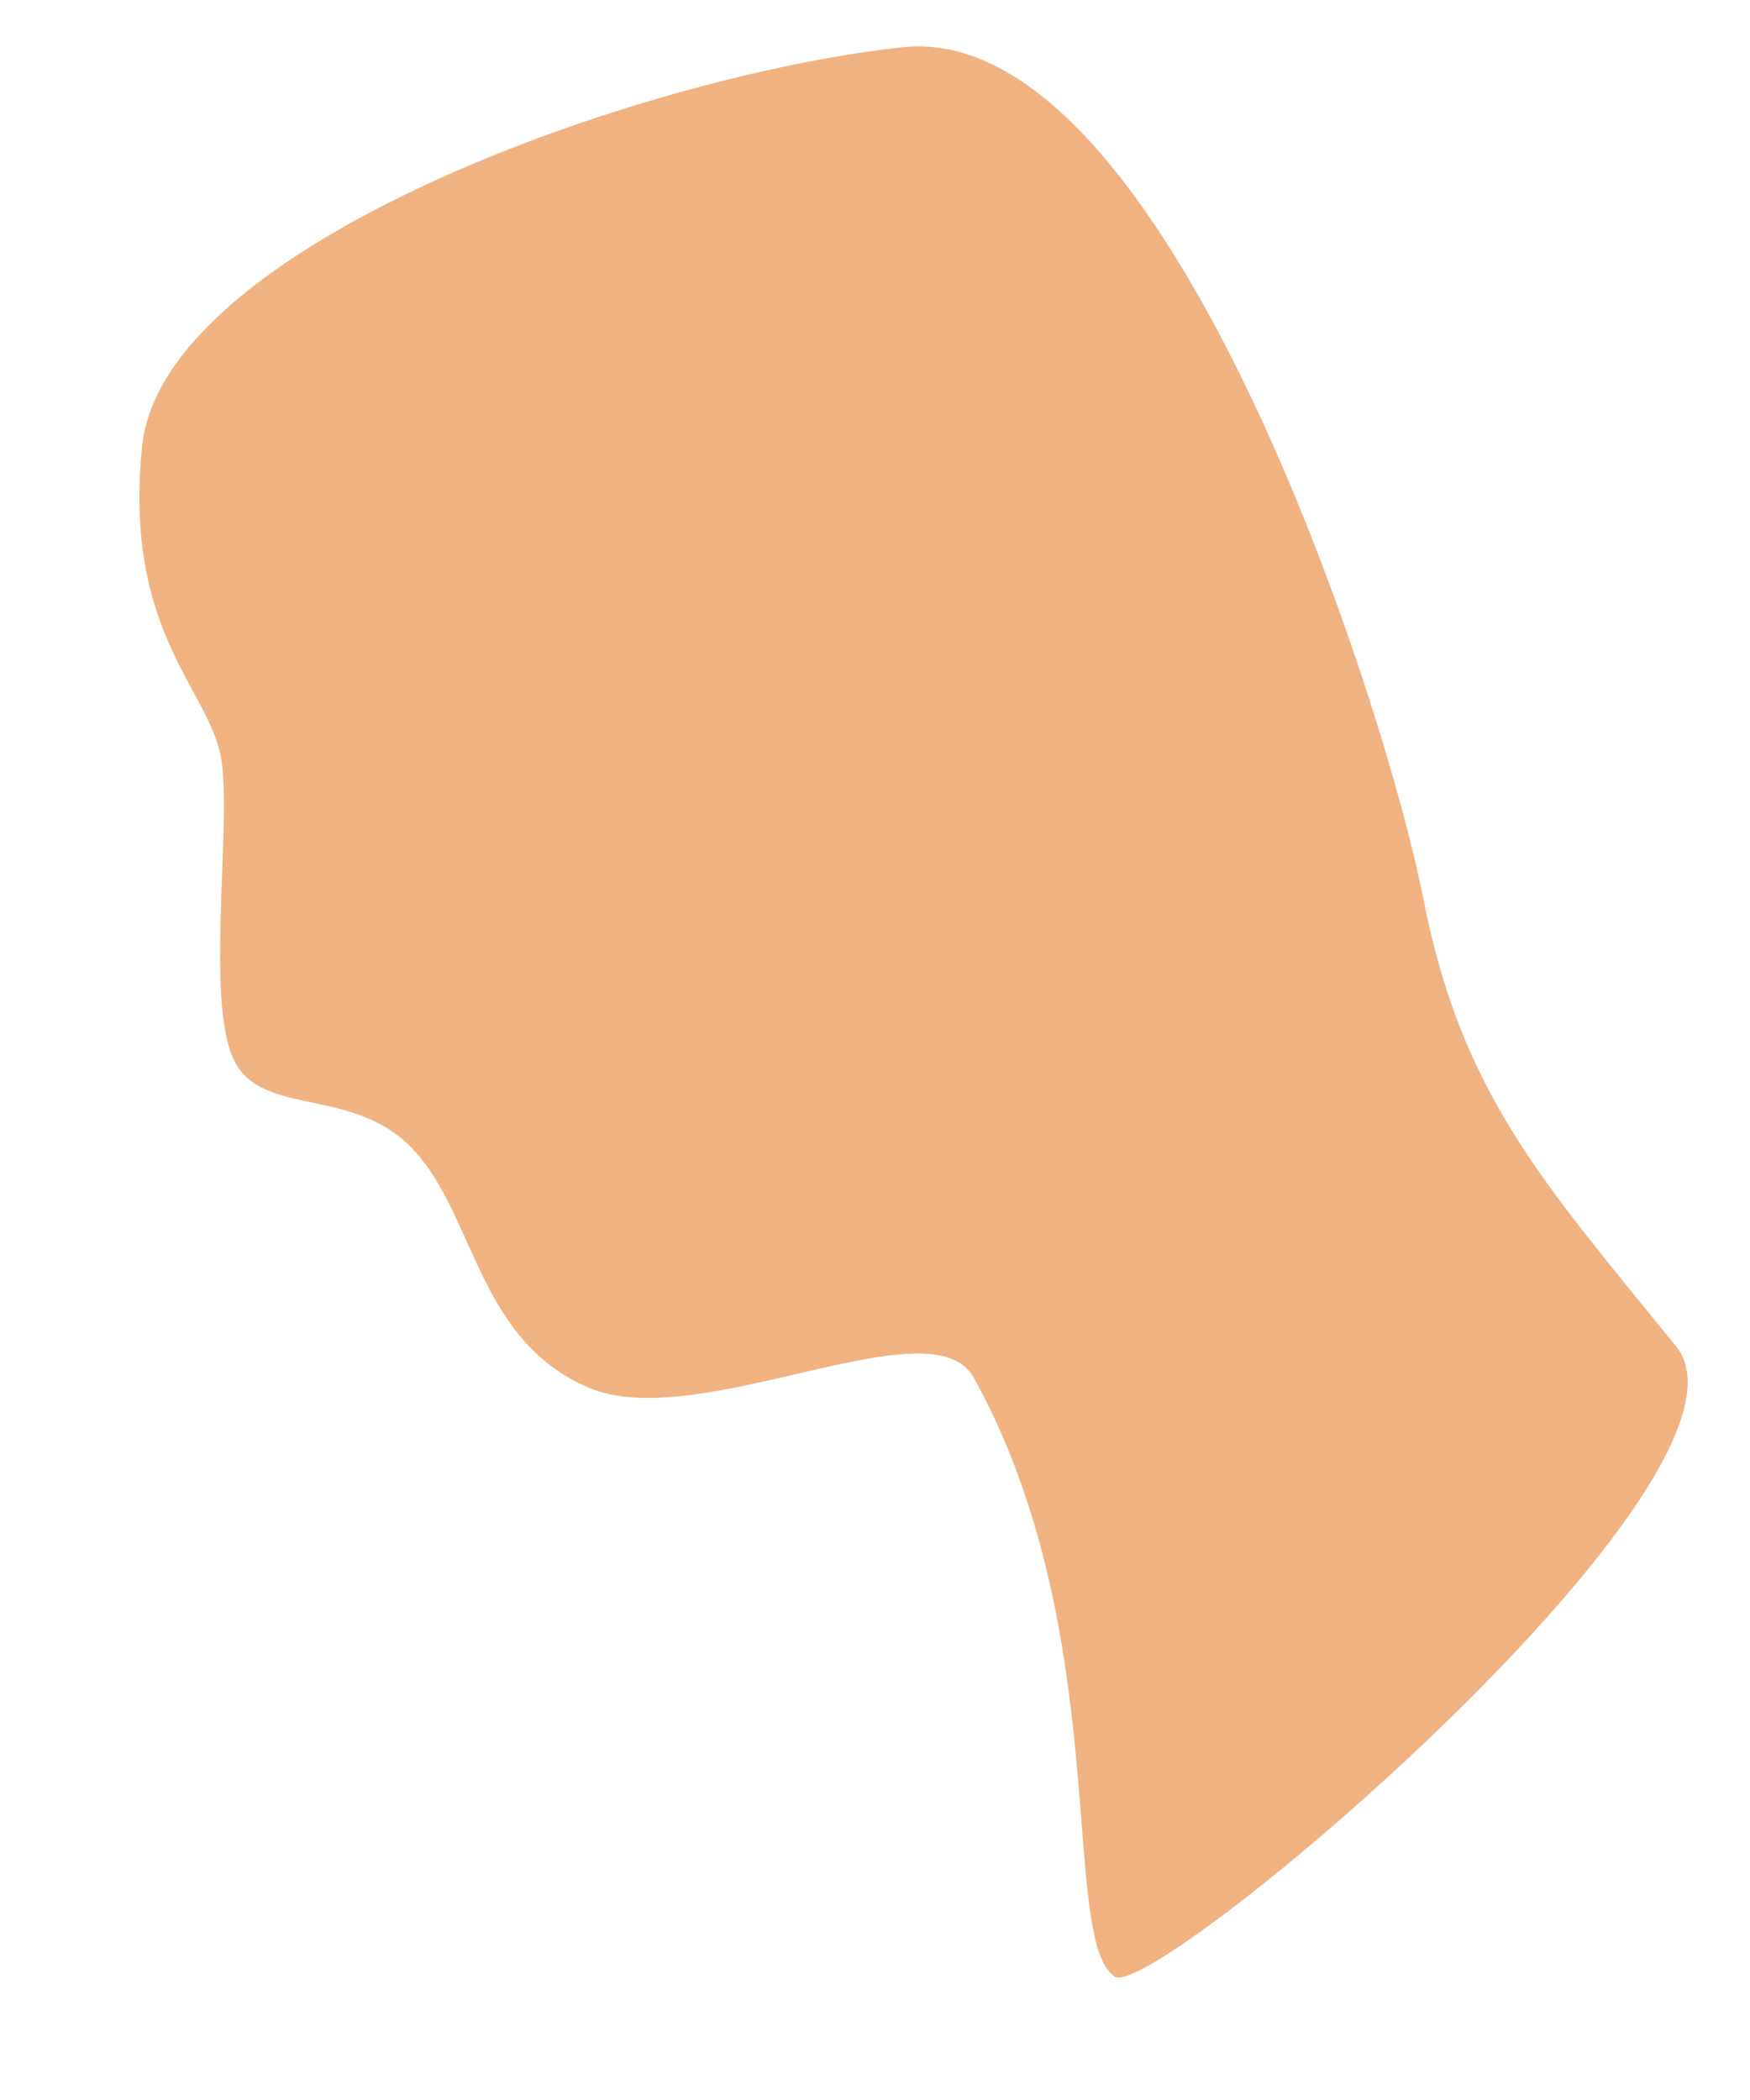 ﻿<?xml version="1.0" encoding="utf-8"?>
<svg version="1.1" xmlns:xlink="http://www.w3.org/1999/xlink" width="5px" height="6px" xmlns="http://www.w3.org/2000/svg">
  <g transform="matrix(1 0 0 1 -293 -734 )">
    <path d="M 2.578 0.135  C 1.826 0.217  0.463 0.702  0.406 1.276  C 0.351 1.816  0.608 1.975  0.634 2.18  C 0.659 2.385  0.589 2.856  0.667 3.026  C 0.746 3.196  1.013 3.099  1.185 3.289  C 1.358 3.479  1.366 3.828  1.68 3.964  C 1.994 4.1  2.661 3.718  2.782 3.936  C 3.184 4.662  3.026 5.535  3.184 5.647  C 3.293 5.726  5.085 4.213  4.789 3.847  C 4.412 3.381  4.177 3.13  4.067 2.569  C 3.957 2.008  3.329 0.053  2.578 0.135  Z " fill-rule="nonzero" fill="#f1b282" stroke="none" transform="matrix(1 0 0 1 293 734 )" />
  </g>
</svg>